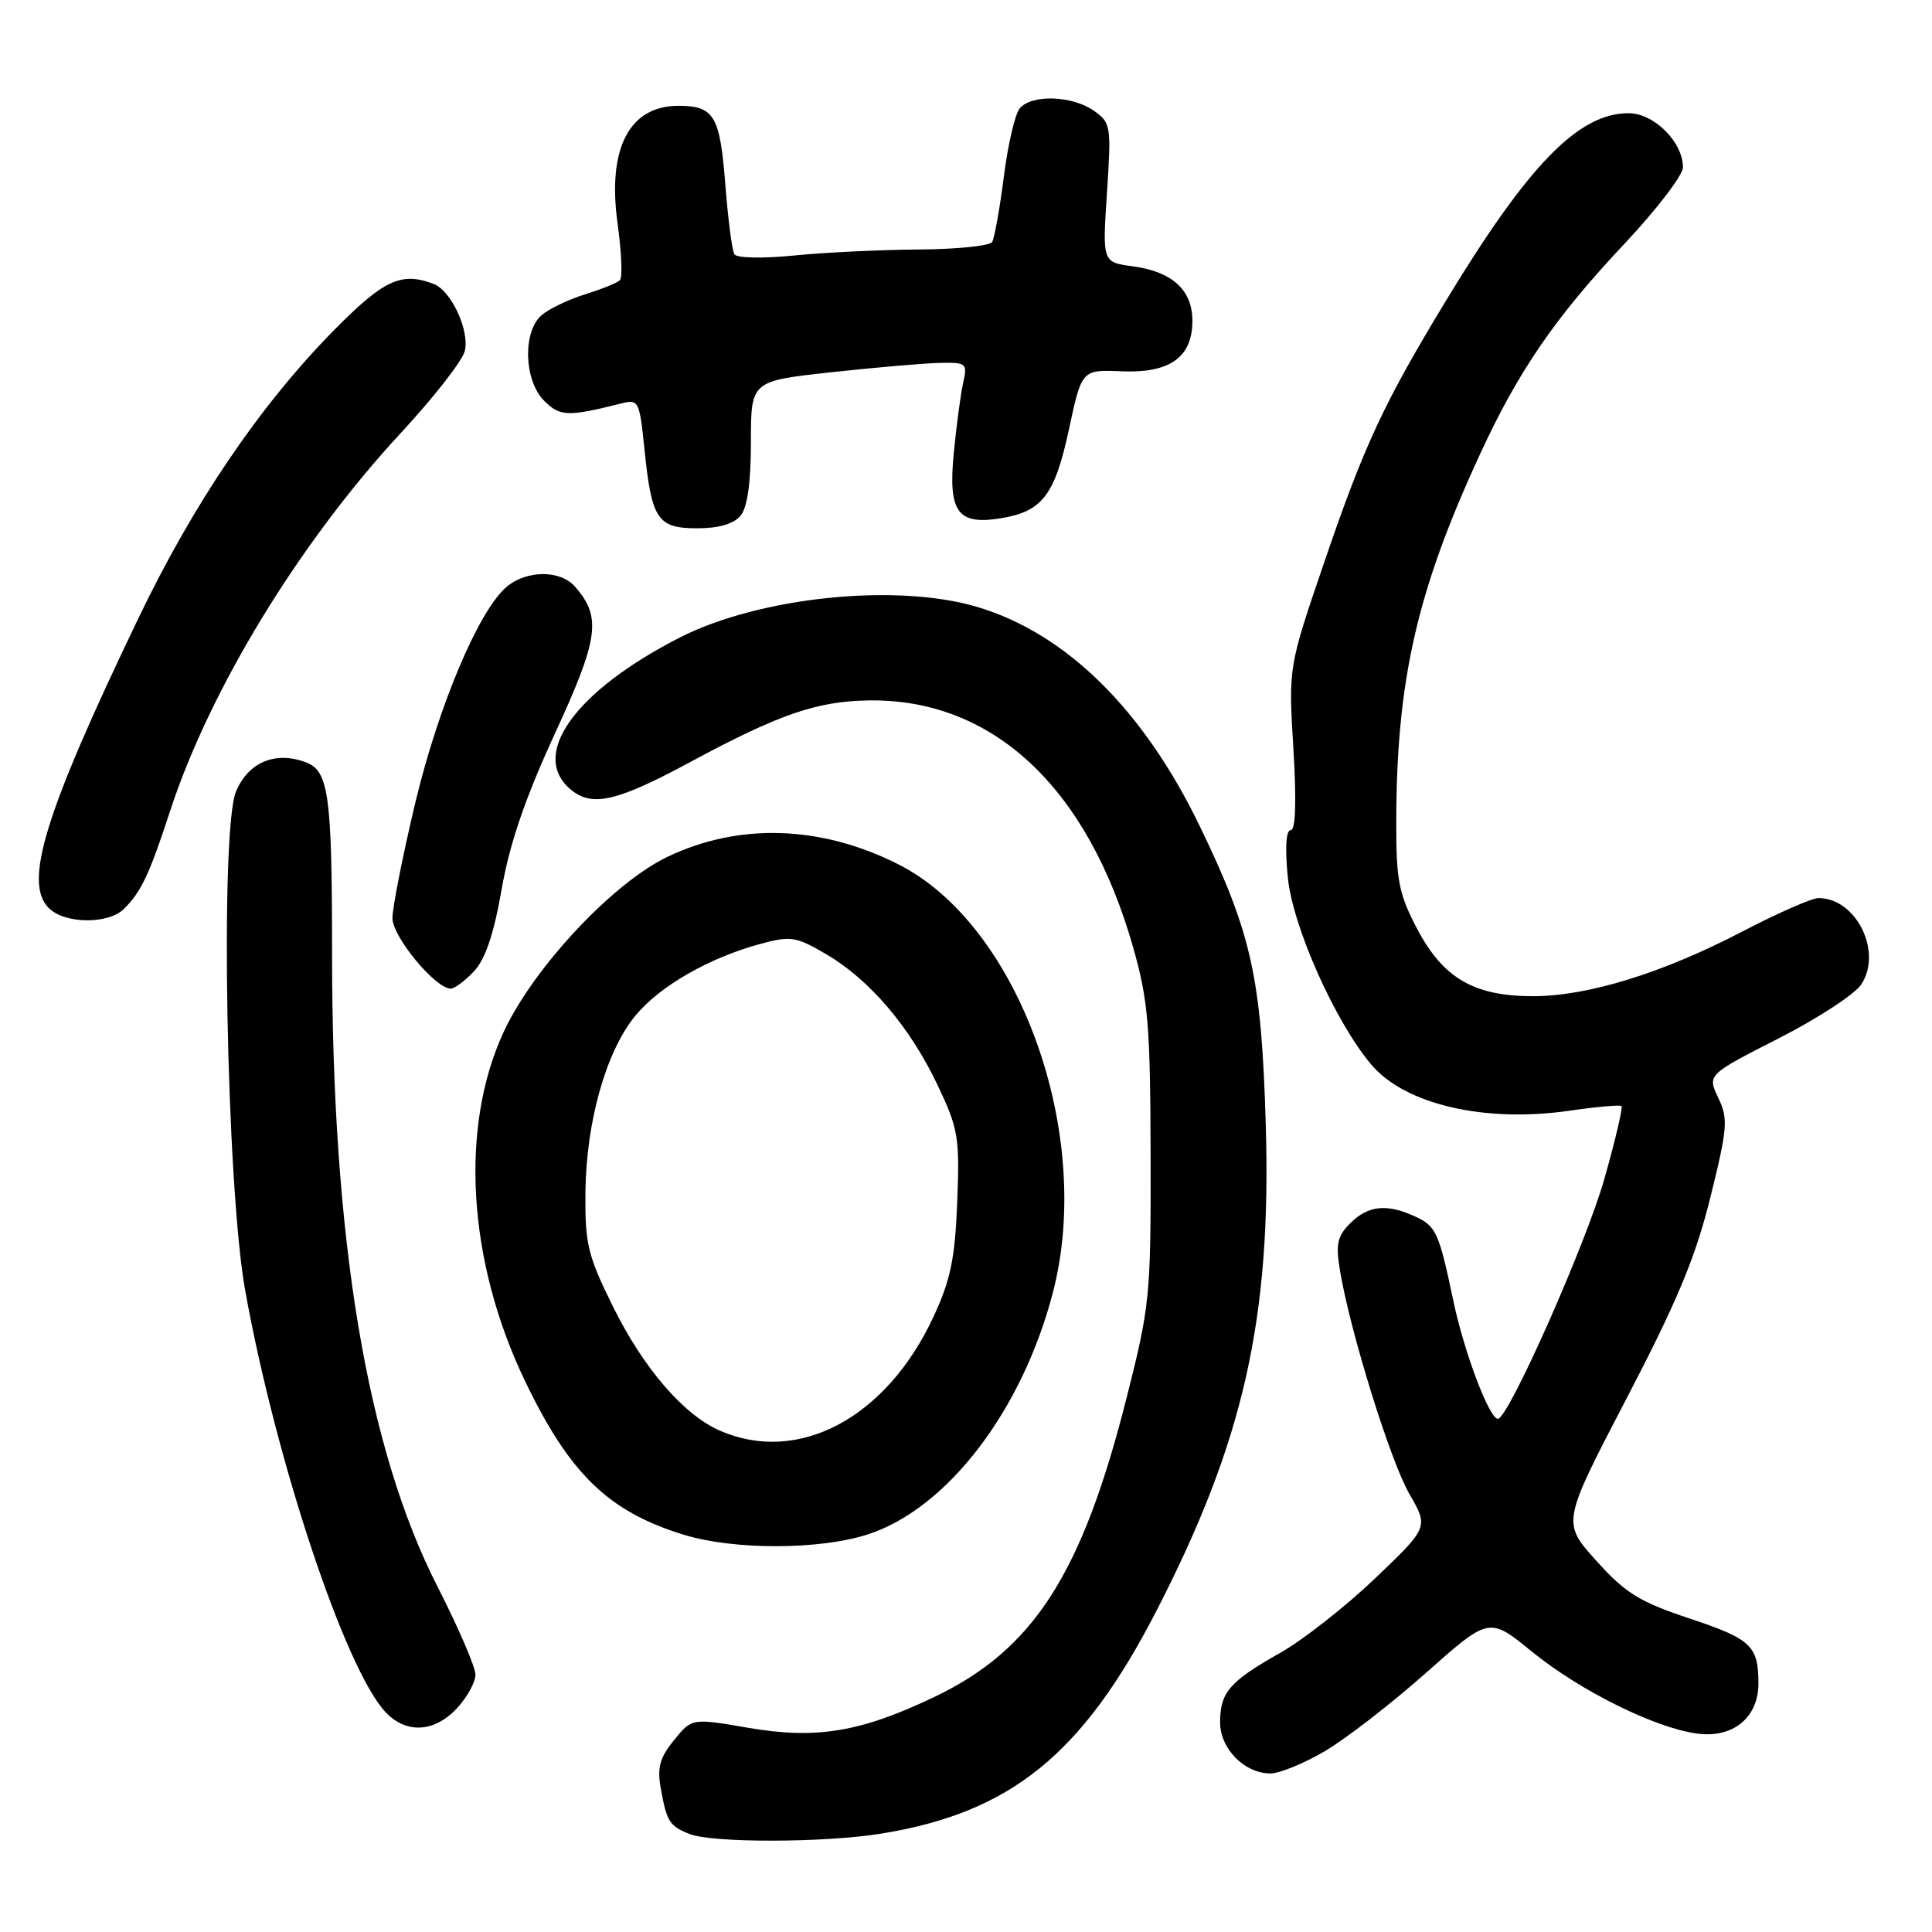 <?xml version="1.0" encoding="UTF-8" standalone="no"?>
<!DOCTYPE svg PUBLIC "-//W3C//DTD SVG 1.1//EN" "http://www.w3.org/Graphics/SVG/1.1/DTD/svg11.dtd" >
<svg xmlns="http://www.w3.org/2000/svg" xmlns:xlink="http://www.w3.org/1999/xlink" version="1.1" viewBox="0 0 256 256">
 <g >
 <path fill="currentColor"
d=" M 116.79 242.96 C 133.92 240.18 143.43 232.49 153.21 213.49 C 164.82 190.94 168.48 174.67 167.72 149.00 C 167.15 129.56 165.85 123.70 158.99 109.50 C 151.53 94.06 141.31 83.97 129.55 80.44 C 118.84 77.22 100.64 79.09 90.07 84.48 C 76.03 91.65 70.01 100.20 75.79 104.75 C 78.56 106.93 81.88 106.14 91.34 101.04 C 103.17 94.66 108.20 92.92 115.07 92.81 C 131.53 92.55 144.11 104.29 150.15 125.54 C 152.14 132.55 152.42 135.84 152.46 153.00 C 152.50 171.77 152.38 172.98 149.26 185.30 C 143.35 208.62 136.93 218.59 123.80 224.86 C 114.03 229.52 108.20 230.49 99.19 228.95 C 91.68 227.66 91.68 227.66 89.31 230.58 C 87.42 232.90 87.06 234.21 87.56 236.99 C 88.34 241.37 88.70 241.94 91.35 243.01 C 94.34 244.21 109.24 244.19 116.79 242.96 Z  M 175.50 232.07 C 178.25 230.46 184.29 225.80 188.91 221.70 C 197.32 214.24 197.32 214.24 202.91 218.79 C 209.33 224.02 219.26 228.96 224.89 229.71 C 229.62 230.35 233.00 227.59 233.00 223.08 C 233.00 218.08 232.05 217.18 223.94 214.48 C 217.21 212.24 215.39 211.11 211.51 206.80 C 206.96 201.74 206.96 201.74 215.54 185.28 C 222.26 172.38 224.66 166.62 226.63 158.67 C 228.92 149.43 229.01 148.24 227.68 145.47 C 226.23 142.41 226.23 142.41 235.66 137.60 C 240.85 134.96 245.79 131.73 246.63 130.44 C 249.48 126.10 245.95 119.00 240.96 119.00 C 240.09 119.00 235.57 120.98 230.93 123.40 C 220.31 128.94 210.41 132.00 203.13 132.00 C 195.30 132.00 191.20 129.61 187.75 123.02 C 185.36 118.47 185.00 116.63 185.01 109.14 C 185.02 90.27 187.70 78.42 196.05 60.31 C 201.16 49.20 206.05 42.07 215.25 32.30 C 219.51 27.77 223.00 23.21 223.00 22.17 C 223.00 18.82 219.16 15.00 215.80 15.00 C 209.16 15.00 202.54 21.79 191.60 39.84 C 183.34 53.46 180.78 58.95 175.49 74.44 C 170.72 88.39 170.72 88.39 171.38 99.19 C 171.80 106.19 171.68 110.00 171.03 110.00 C 170.40 110.00 170.26 112.33 170.64 116.25 C 171.28 122.76 176.88 135.33 181.68 141.04 C 186.15 146.35 196.72 148.81 208.00 147.17 C 211.57 146.65 214.66 146.38 214.86 146.56 C 215.06 146.74 214.04 151.08 212.59 156.19 C 210.18 164.75 199.86 188.00 198.48 188.00 C 197.34 188.00 194.02 179.22 192.58 172.39 C 190.65 163.21 190.30 162.46 187.40 161.14 C 183.73 159.47 181.26 159.74 178.92 162.08 C 177.20 163.80 176.97 164.86 177.55 168.33 C 178.90 176.45 184.22 193.56 186.74 197.94 C 189.30 202.37 189.30 202.37 182.19 209.16 C 178.28 212.89 172.62 217.33 169.62 219.02 C 162.92 222.80 161.67 224.25 161.67 228.21 C 161.67 231.72 164.91 235.01 168.36 234.99 C 169.54 234.99 172.75 233.67 175.50 232.07 Z  M 60.55 226.35 C 61.90 224.90 63.00 222.89 63.00 221.90 C 63.00 220.90 60.75 215.68 58.00 210.29 C 48.60 191.90 44.00 164.32 44.00 126.37 C 44.00 105.37 43.56 102.17 40.56 101.02 C 36.50 99.48 32.91 100.98 31.27 104.89 C 29.13 110.00 30.00 157.20 32.49 171.00 C 36.55 193.56 45.72 221.10 51.06 226.84 C 53.79 229.77 57.56 229.58 60.55 226.35 Z  M 114.98 203.32 C 125.49 199.92 135.44 186.93 139.51 171.28 C 145.00 150.24 135.03 122.60 119.04 114.53 C 108.80 109.35 97.91 109.00 88.43 113.54 C 81.20 117.01 70.76 128.15 66.78 136.65 C 60.88 149.26 61.94 167.07 69.52 182.89 C 75.46 195.30 80.60 200.29 90.63 203.37 C 97.27 205.40 108.59 205.38 114.98 203.32 Z  M 62.81 128.70 C 64.31 127.11 65.44 123.75 66.47 117.84 C 67.53 111.77 69.58 105.78 73.52 97.22 C 79.34 84.60 79.73 81.79 76.21 77.75 C 74.26 75.51 69.81 75.51 67.14 77.75 C 63.44 80.86 58.06 93.60 54.98 106.57 C 53.34 113.48 52.00 120.27 52.00 121.66 C 52.00 124.12 57.69 131.00 59.73 131.00 C 60.23 131.00 61.62 129.96 62.81 128.70 Z  M 16.44 120.42 C 18.73 118.13 19.81 115.83 22.54 107.46 C 27.81 91.34 39.68 71.88 53.06 57.43 C 57.43 52.72 61.26 47.82 61.58 46.54 C 62.26 43.83 59.80 38.52 57.46 37.62 C 53.17 35.98 50.84 37.07 44.20 43.81 C 34.40 53.78 25.64 66.69 18.30 82.00 C 5.92 107.78 3.09 116.95 6.46 120.32 C 8.58 122.44 14.36 122.50 16.44 120.42 Z  M 98.13 68.33 C 99.04 67.22 99.50 63.95 99.50 58.58 C 99.50 50.50 99.50 50.50 110.00 49.34 C 115.78 48.71 122.24 48.15 124.37 48.09 C 128.08 48.00 128.21 48.11 127.62 50.75 C 127.28 52.26 126.73 56.44 126.38 60.02 C 125.62 67.87 126.88 69.61 132.63 68.67 C 138.11 67.78 139.77 65.61 141.65 56.85 C 143.34 48.98 143.34 48.98 148.61 49.20 C 155.02 49.47 158.00 47.35 158.00 42.50 C 158.00 38.43 155.32 35.99 150.11 35.29 C 146.07 34.75 146.07 34.75 146.68 25.53 C 147.26 16.64 147.20 16.25 144.92 14.66 C 142.06 12.65 136.67 12.49 135.12 14.36 C 134.49 15.11 133.55 19.19 133.01 23.43 C 132.47 27.67 131.77 31.56 131.46 32.07 C 131.14 32.58 126.75 33.03 121.69 33.06 C 116.64 33.10 109.21 33.45 105.18 33.86 C 101.04 34.27 97.62 34.20 97.31 33.69 C 97.00 33.20 96.46 28.99 96.10 24.34 C 95.40 15.36 94.62 14.04 89.97 14.02 C 83.40 13.98 80.45 19.63 81.83 29.60 C 82.36 33.40 82.50 36.78 82.14 37.13 C 81.79 37.48 79.70 38.32 77.50 39.01 C 75.30 39.69 72.71 40.94 71.75 41.78 C 69.23 43.98 69.43 50.43 72.10 53.10 C 74.20 55.20 75.21 55.24 82.24 53.48 C 84.64 52.87 84.73 53.05 85.40 59.57 C 86.35 68.86 87.12 70.00 92.41 70.00 C 95.25 70.00 97.23 69.42 98.13 68.33 Z  M 95.41 189.58 C 90.58 187.48 85.25 181.29 81.21 173.10 C 77.88 166.37 77.51 164.82 77.57 158.05 C 77.67 148.62 80.30 139.31 84.20 134.57 C 87.45 130.64 93.99 126.89 100.83 125.05 C 104.77 123.99 105.50 124.10 109.48 126.44 C 115.24 129.81 120.57 136.08 124.22 143.75 C 126.98 149.55 127.17 150.68 126.84 159.25 C 126.54 166.79 125.96 169.61 123.68 174.50 C 117.45 187.89 105.80 194.10 95.41 189.58 Z "/>
</g>
</svg>